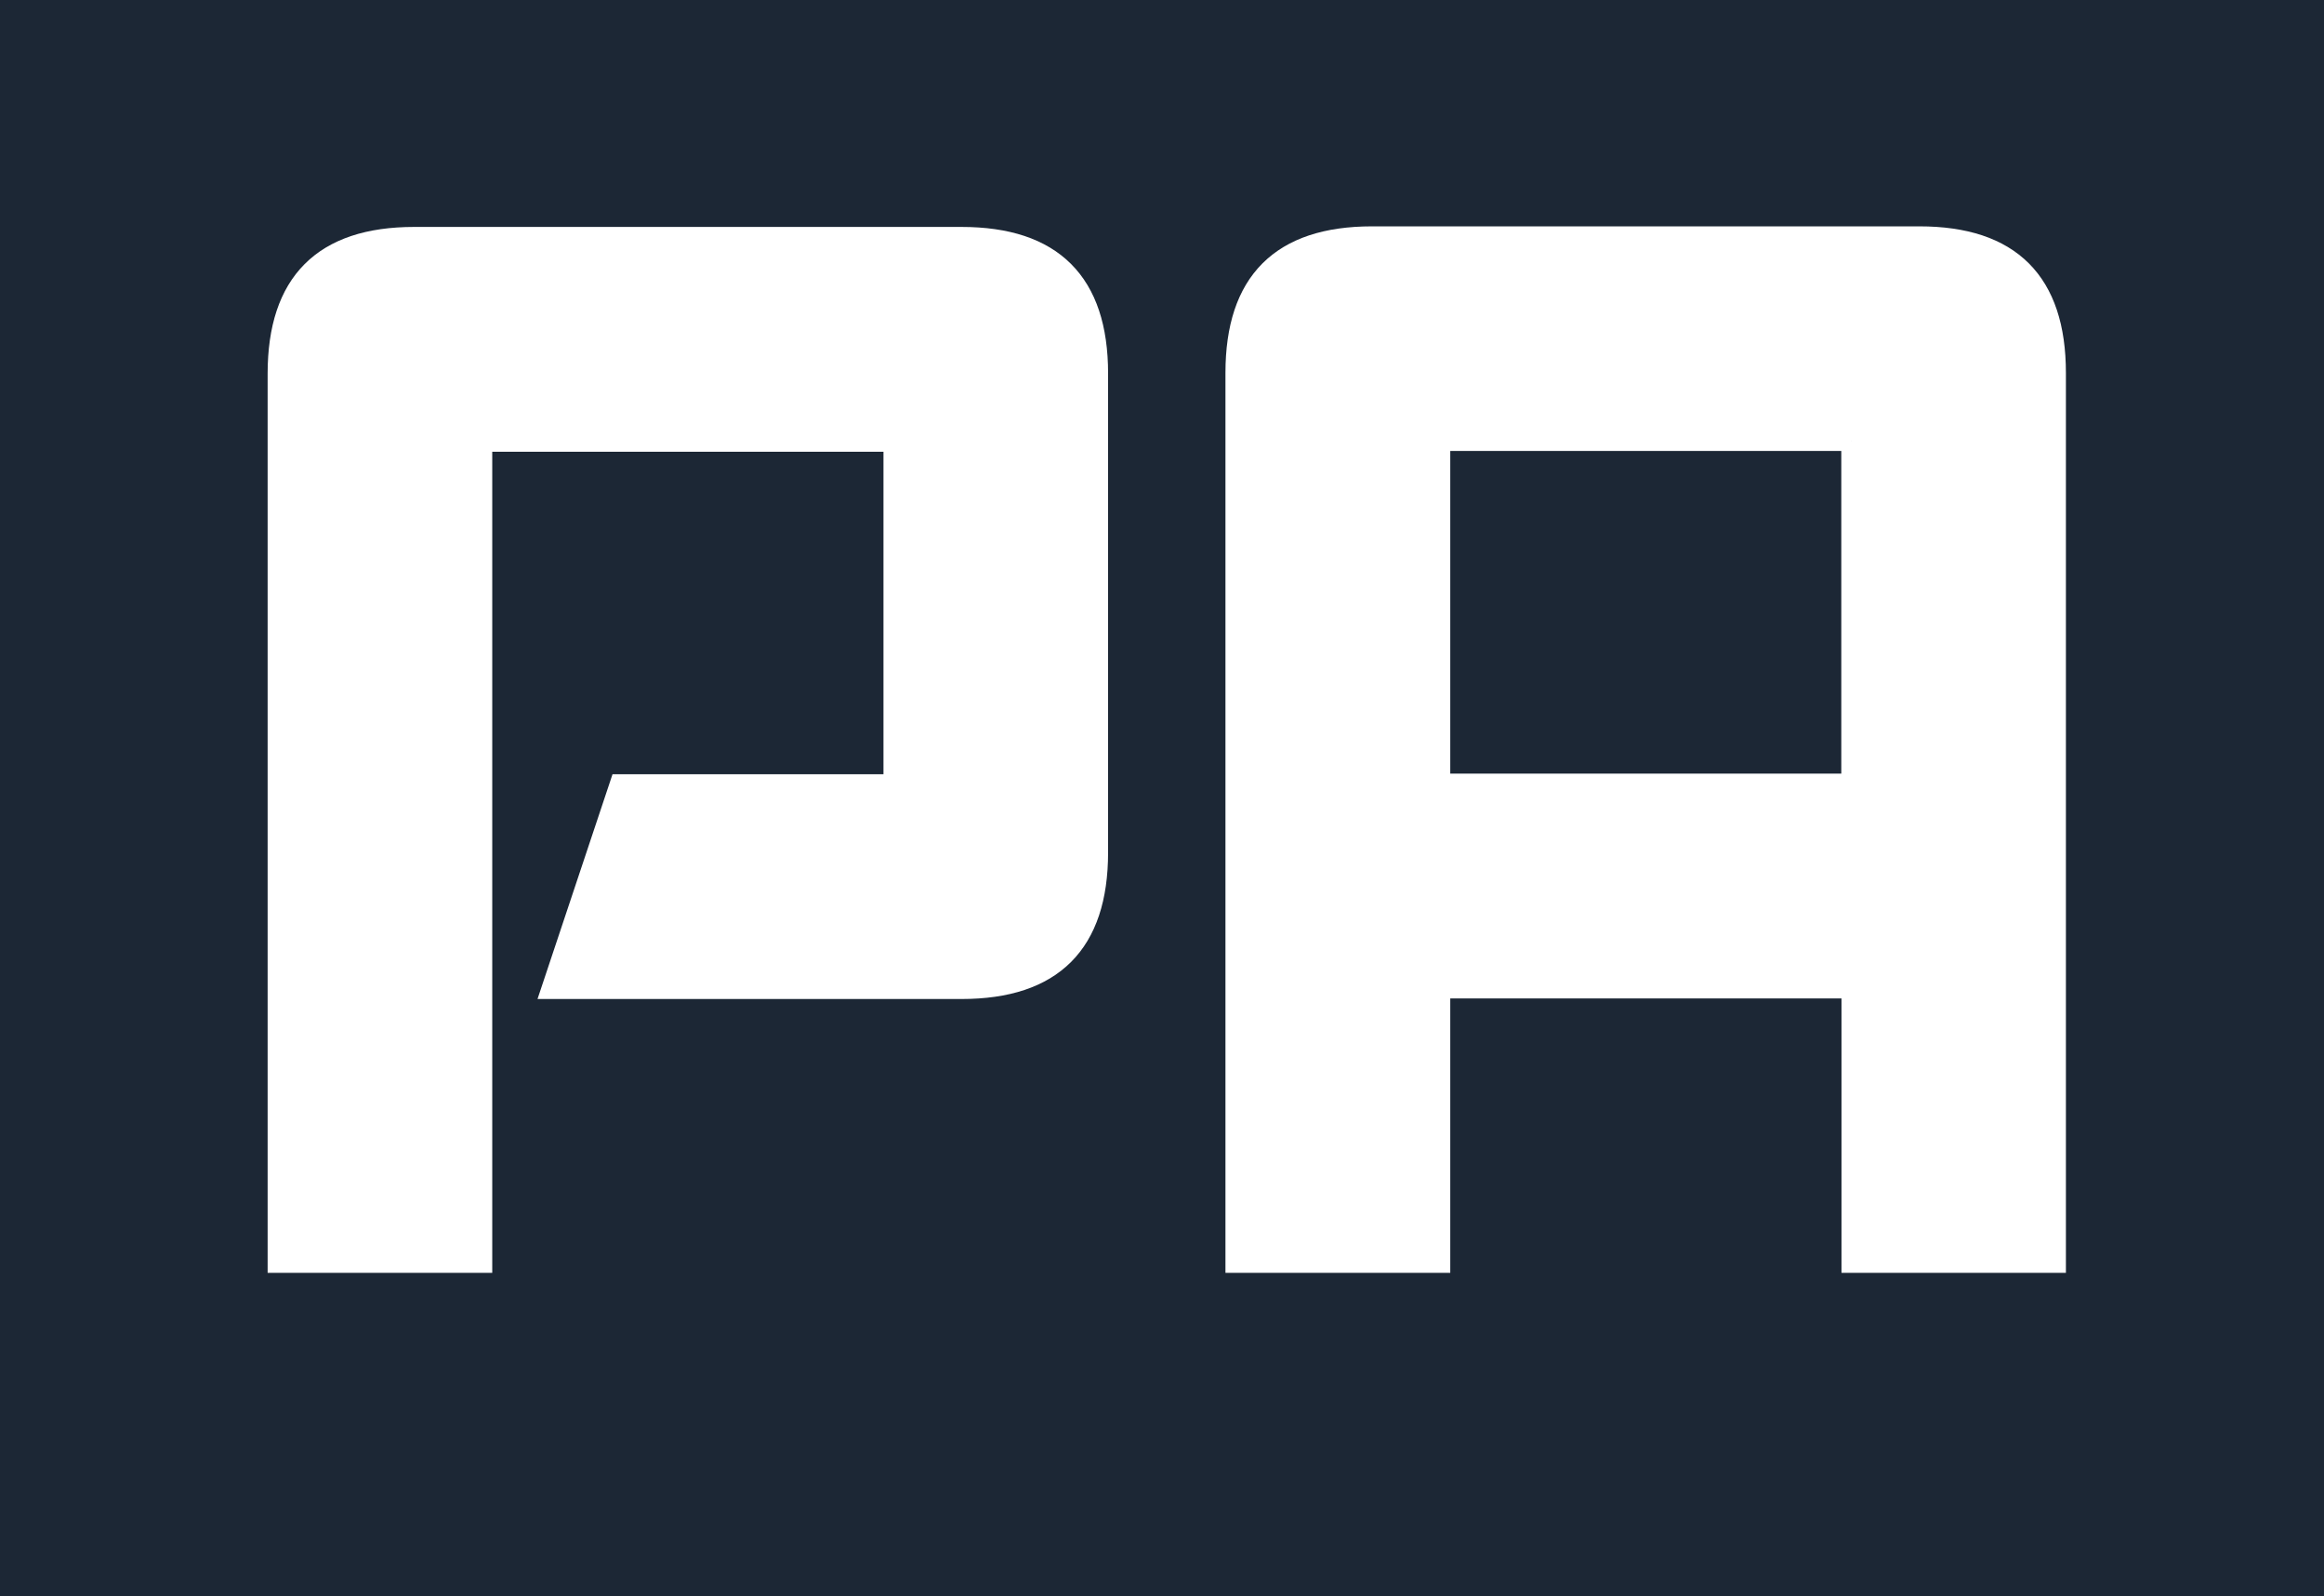 <?xml version="1.0" encoding="utf-8"?>
<!-- Generator: Adobe Illustrator 27.3.0, SVG Export Plug-In . SVG Version: 6.00 Build 0)  -->
<svg version="1.1" id="Layer_1" xmlns="http://www.w3.org/2000/svg" xmlns:xlink="http://www.w3.org/1999/xlink" x="0px" y="0px"
	 viewBox="0 0 119.4 82.02" style="enable-background:new 0 0 119.4 82.02;" xml:space="preserve">
<style type="text/css">
	.st0{fill:#1C2735;}
	.st1{fill:#FFFFFF;stroke:#FFFFFF;stroke-miterlimit:10;}
</style>
<rect class="st0" width="119.4" height="82.02"/>
<g>
	<path class="st1" d="M21.28,12.16H49.4c4.69,0,7.03,2.34,7.03,7.03V43.8c0,4.69-2.34,7.03-7.03,7.03H28.31l3.52-10.55h14.06V22.71
		H24.79V64.9H14.25v-45.7C14.25,14.51,16.59,12.16,21.28,12.16z"/>
	<path class="st1" d="M63.46,64.9V19.16c0-4.69,2.34-7.03,7.03-7.03h28.12c4.69,0,7.03,2.34,7.03,7.03V64.9H95.11V50.8H74.01v14.1
		H63.46z M95.11,22.67H74.01v17.58h21.09V22.67z"/>
</g>
<g>
</g>
<g>
</g>
<g>
</g>
<g>
</g>
<g>
</g>
<g>
</g>
</svg>
